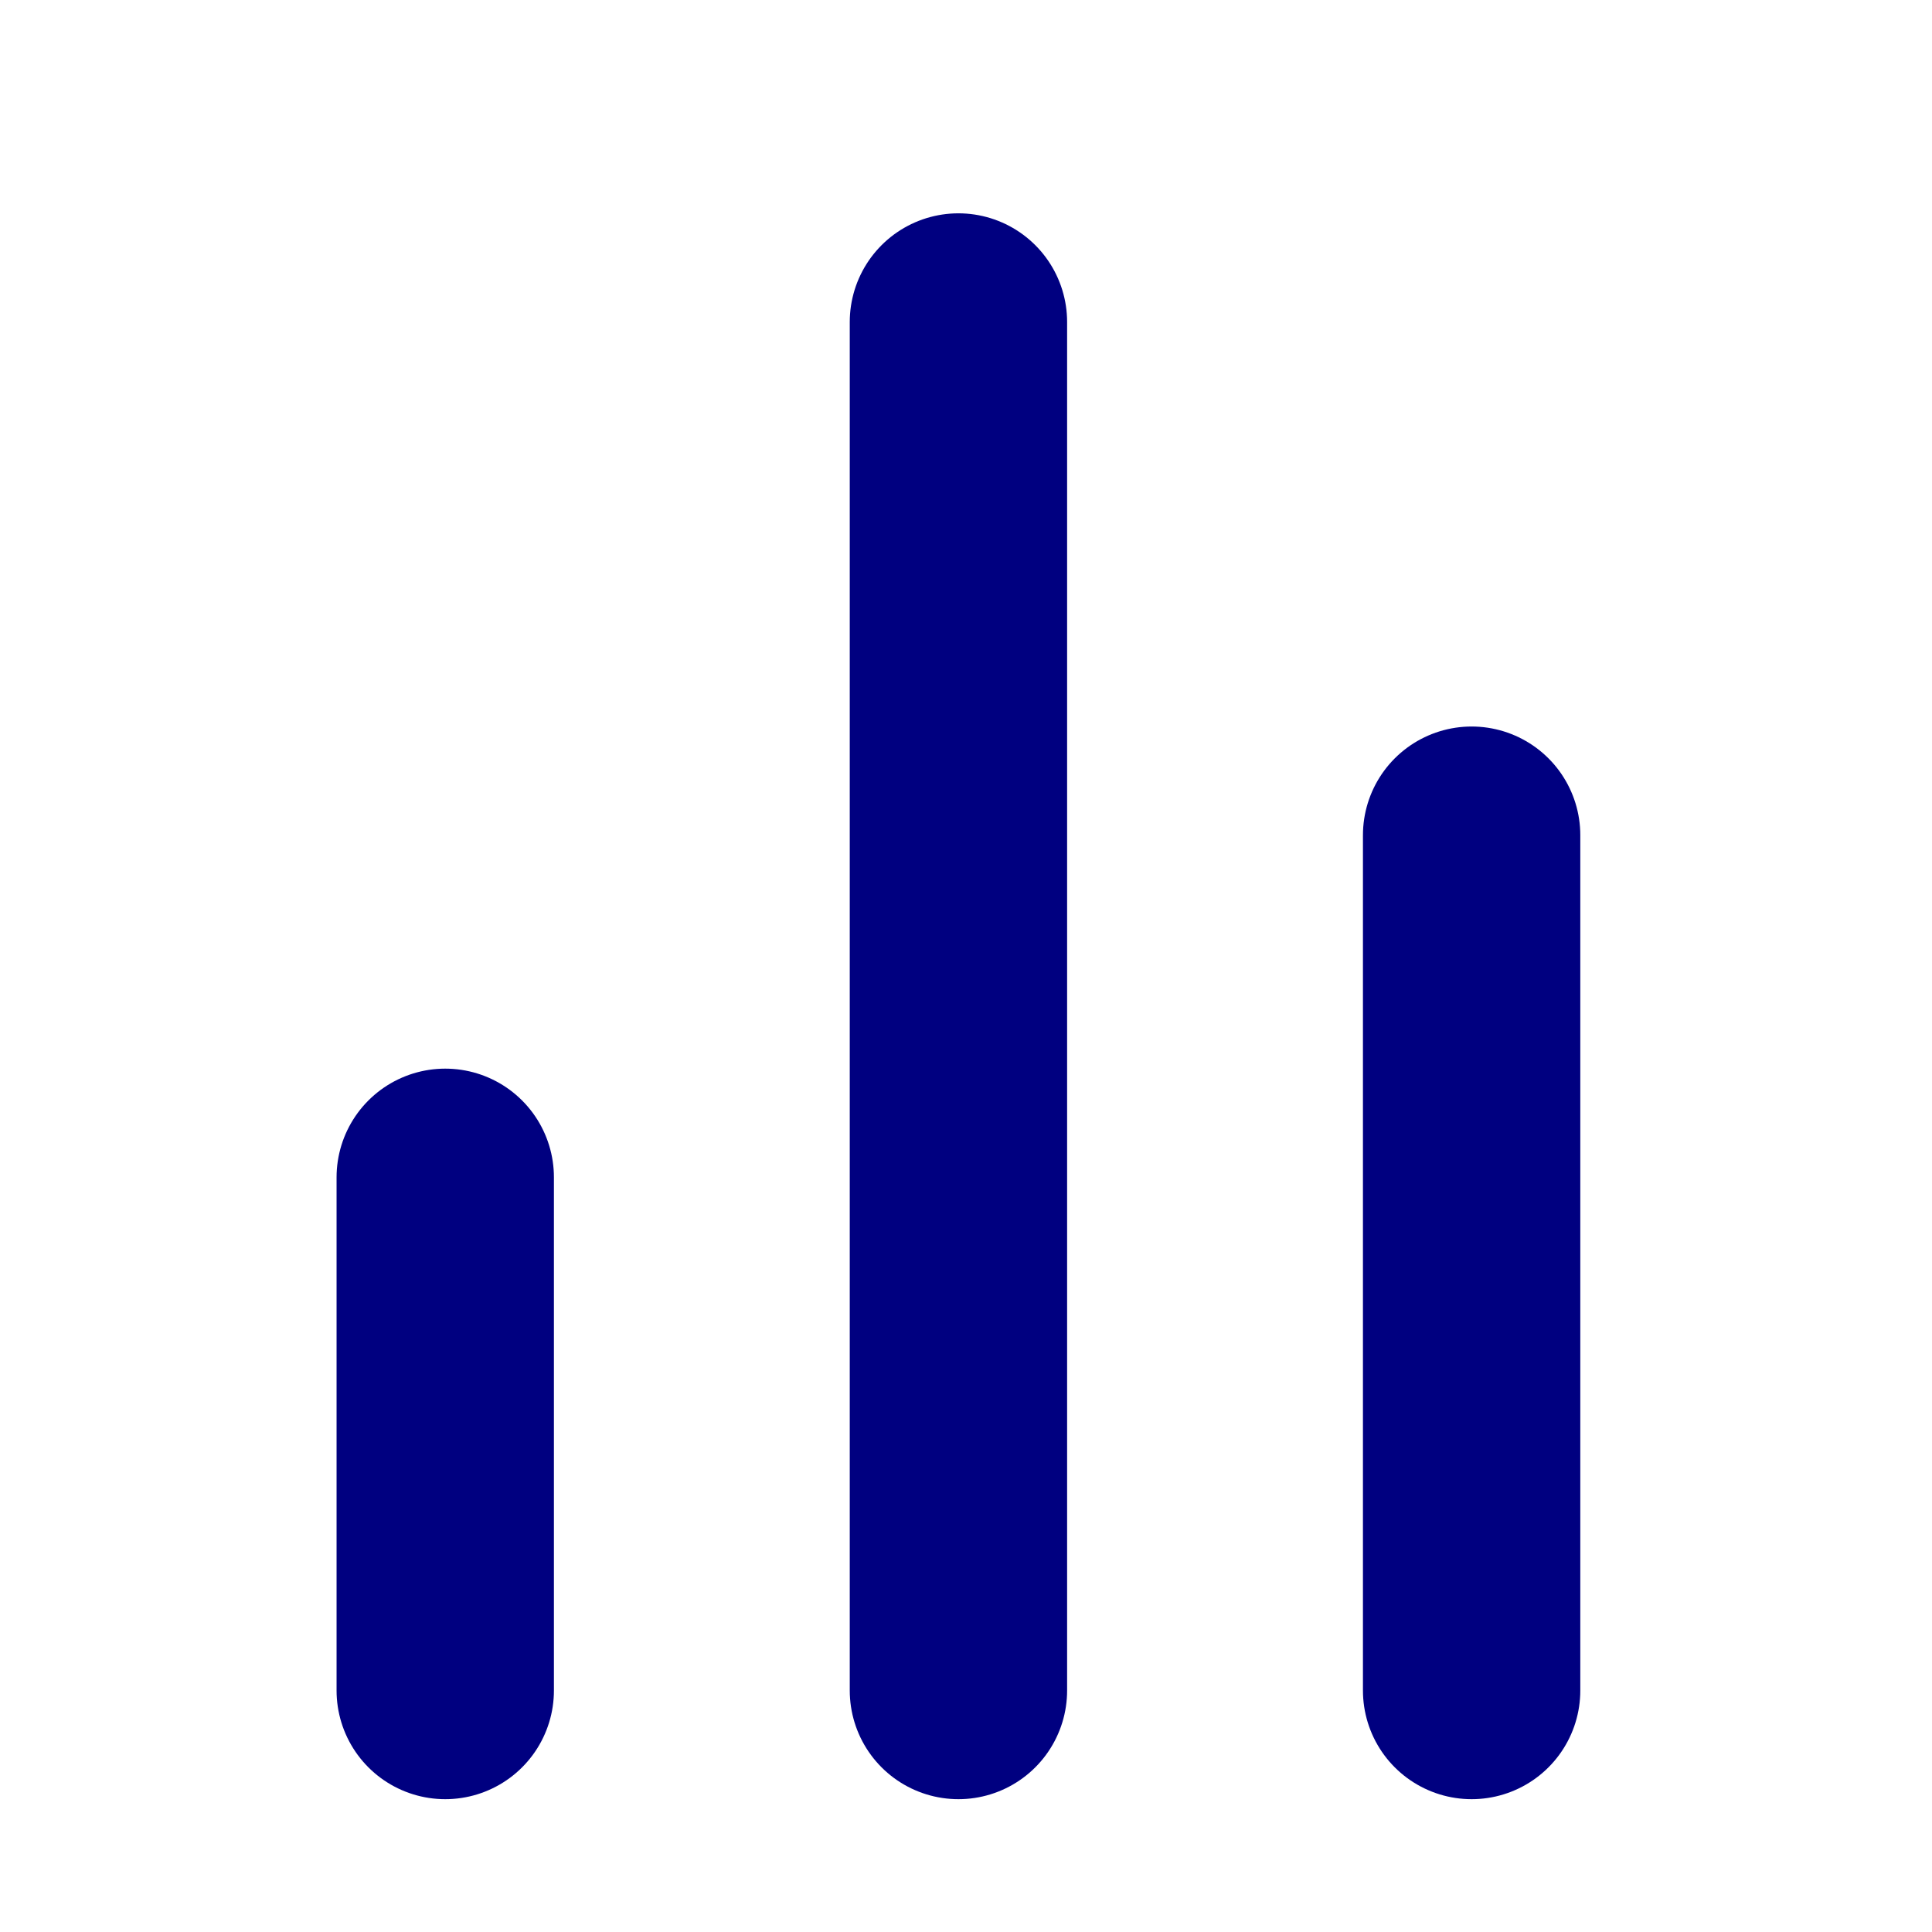 <svg width="24" height="24" xmlns="http://www.w3.org/2000/svg">
    <g fill="none" fill-rule="evenodd">
        <path d="M0 0h24v24H0z"/>
        <path d="M18.281 21V10.375M11.906 21V4M5.531 21v-6.375" stroke="navy" stroke-linecap="round" stroke-linejoin="round" stroke-width="2.7"/>
    </g>
</svg>
